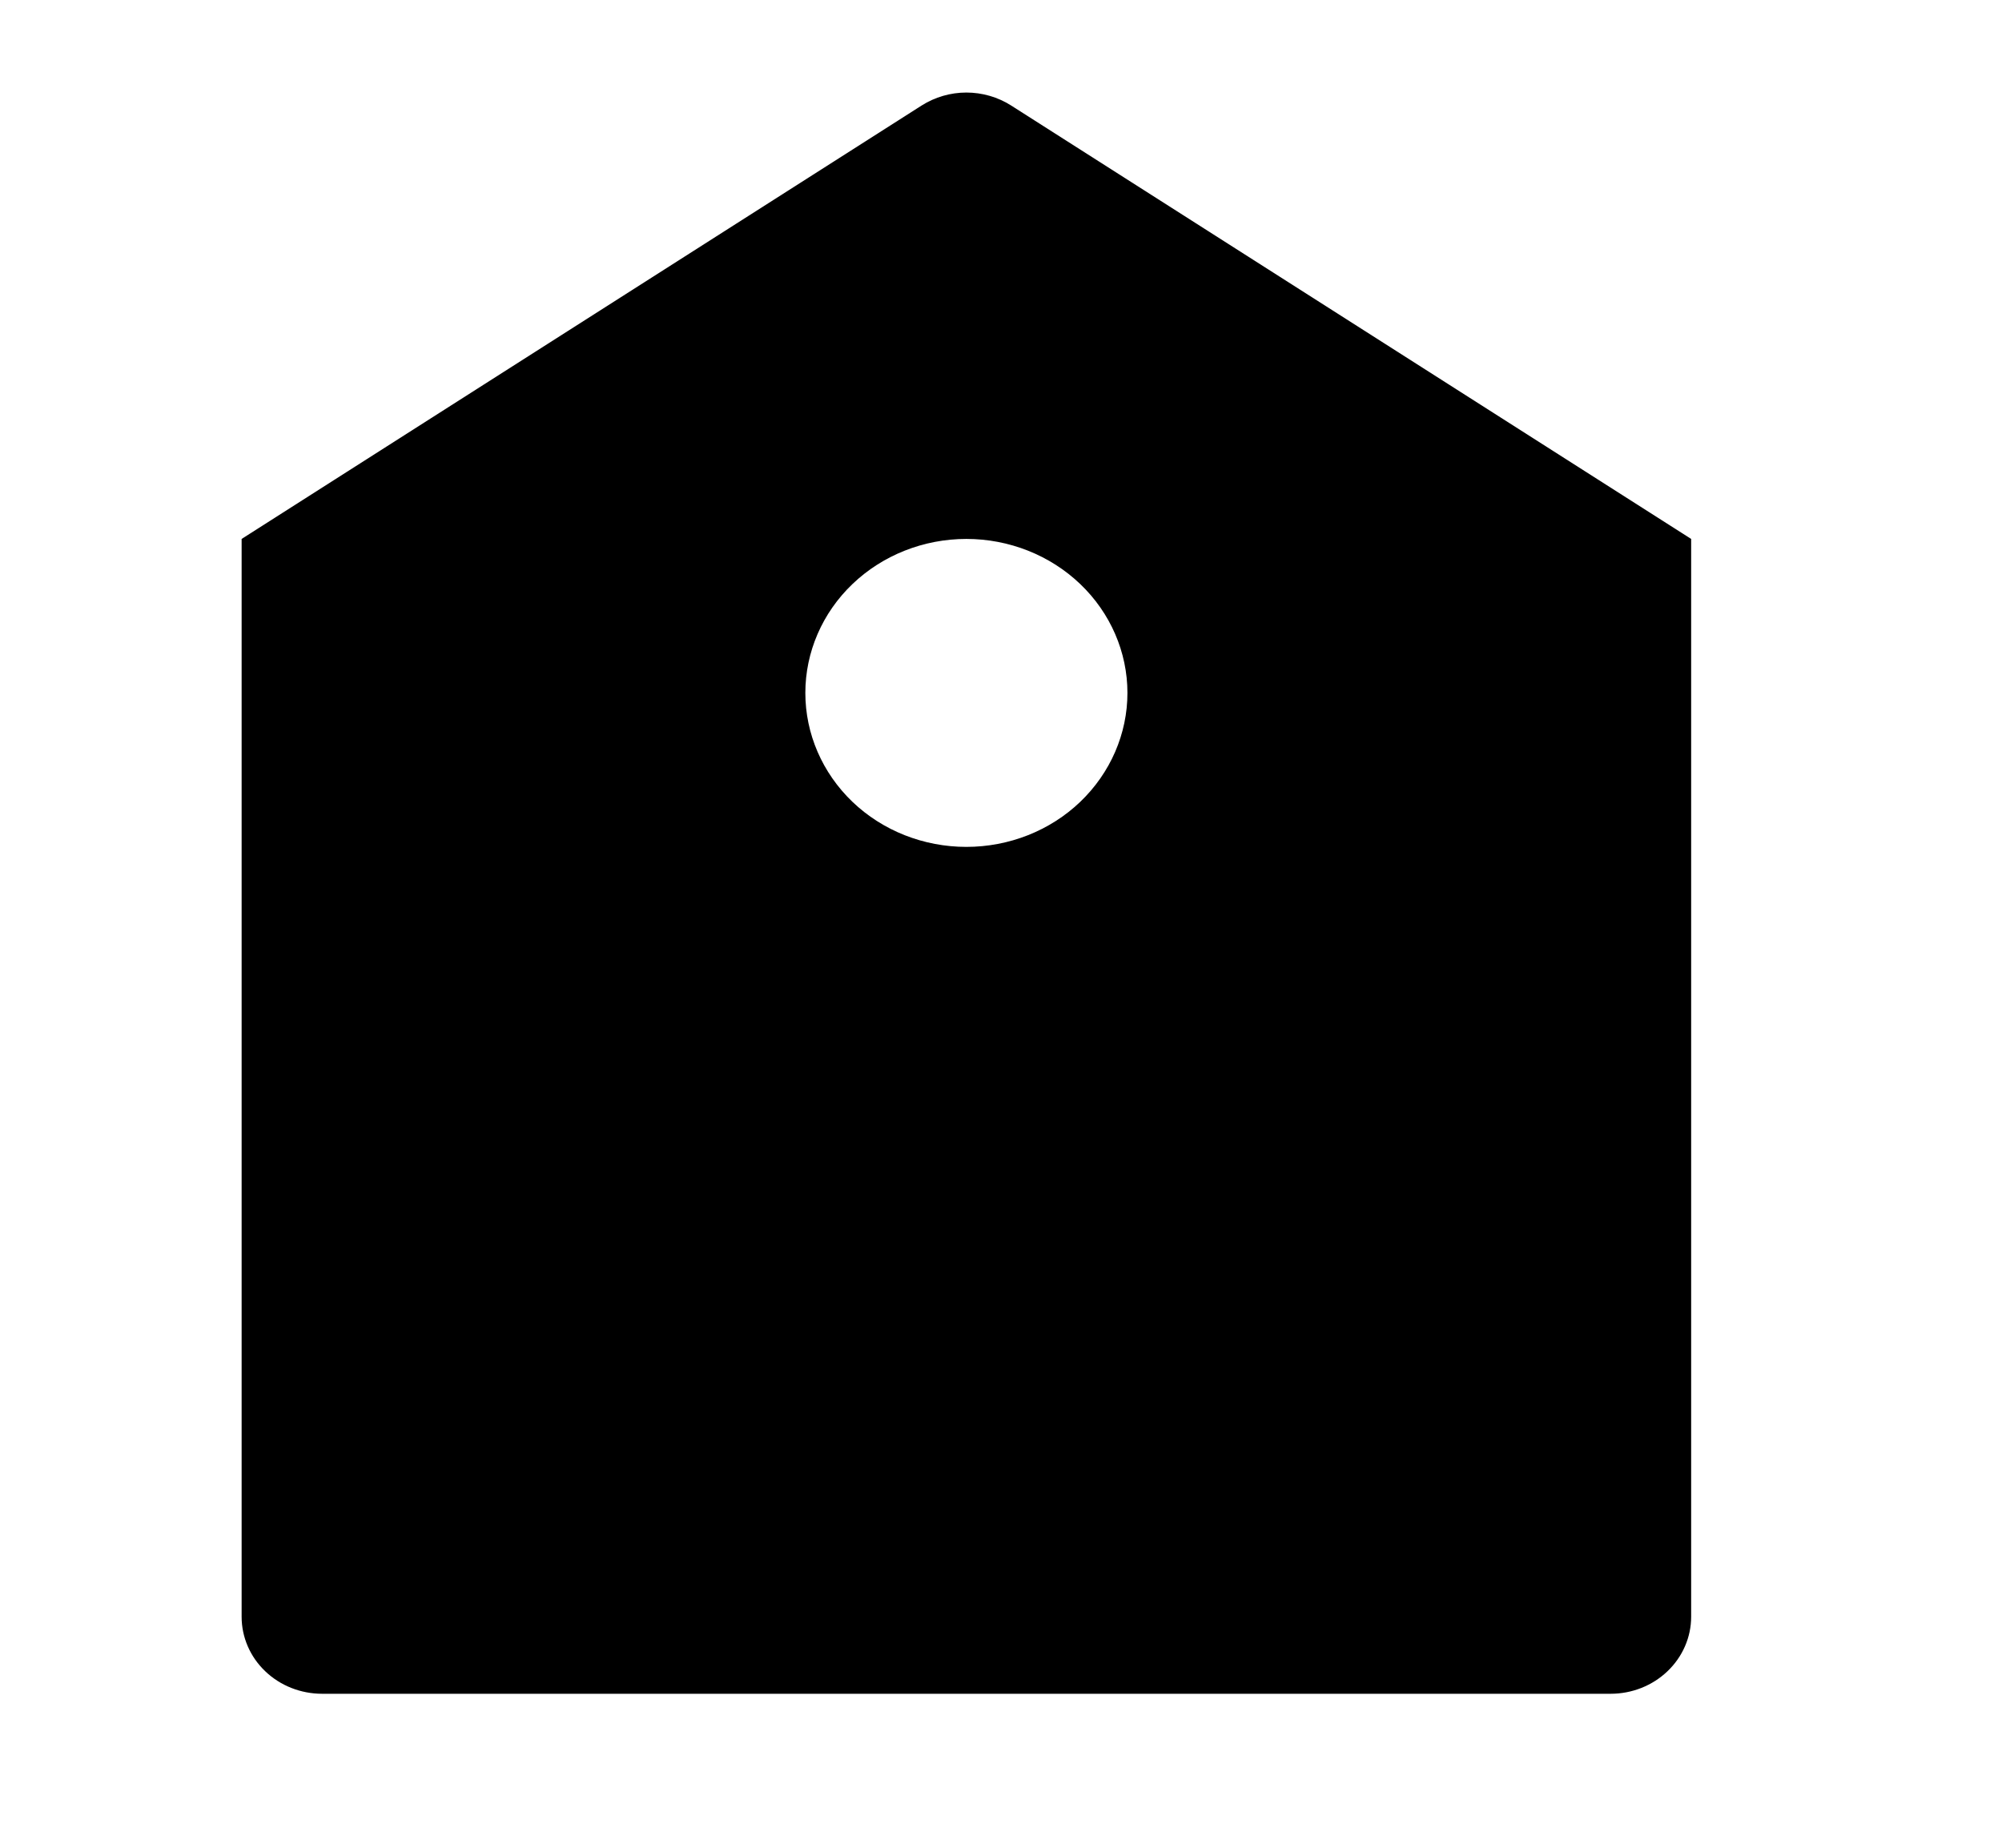 <svg width="26" height="24" viewBox="0 0 26 24" fill="none" xmlns="http://www.w3.org/2000/svg">
<path d="M3.138 7L11.97 1.37C12.142 1.261 12.344 1.202 12.55 1.202C12.757 1.202 12.959 1.261 13.131 1.37L21.963 7V21C21.963 21.265 21.852 21.52 21.656 21.707C21.46 21.895 21.194 22 20.917 22H4.184C3.906 22 3.64 21.895 3.444 21.707C3.248 21.52 3.138 21.265 3.138 21V7ZM12.55 11C13.105 11 13.637 10.79 14.029 10.415C14.421 10.039 14.642 9.531 14.642 9C14.642 8.47 14.421 7.961 14.029 7.586C13.637 7.211 13.105 7 12.55 7C11.995 7 11.463 7.211 11.071 7.586C10.679 7.961 10.459 8.47 10.459 9C10.459 9.531 10.679 10.039 11.071 10.415C11.463 10.79 11.995 11 12.55 11Z" fill="currentColor"/>
</svg>
